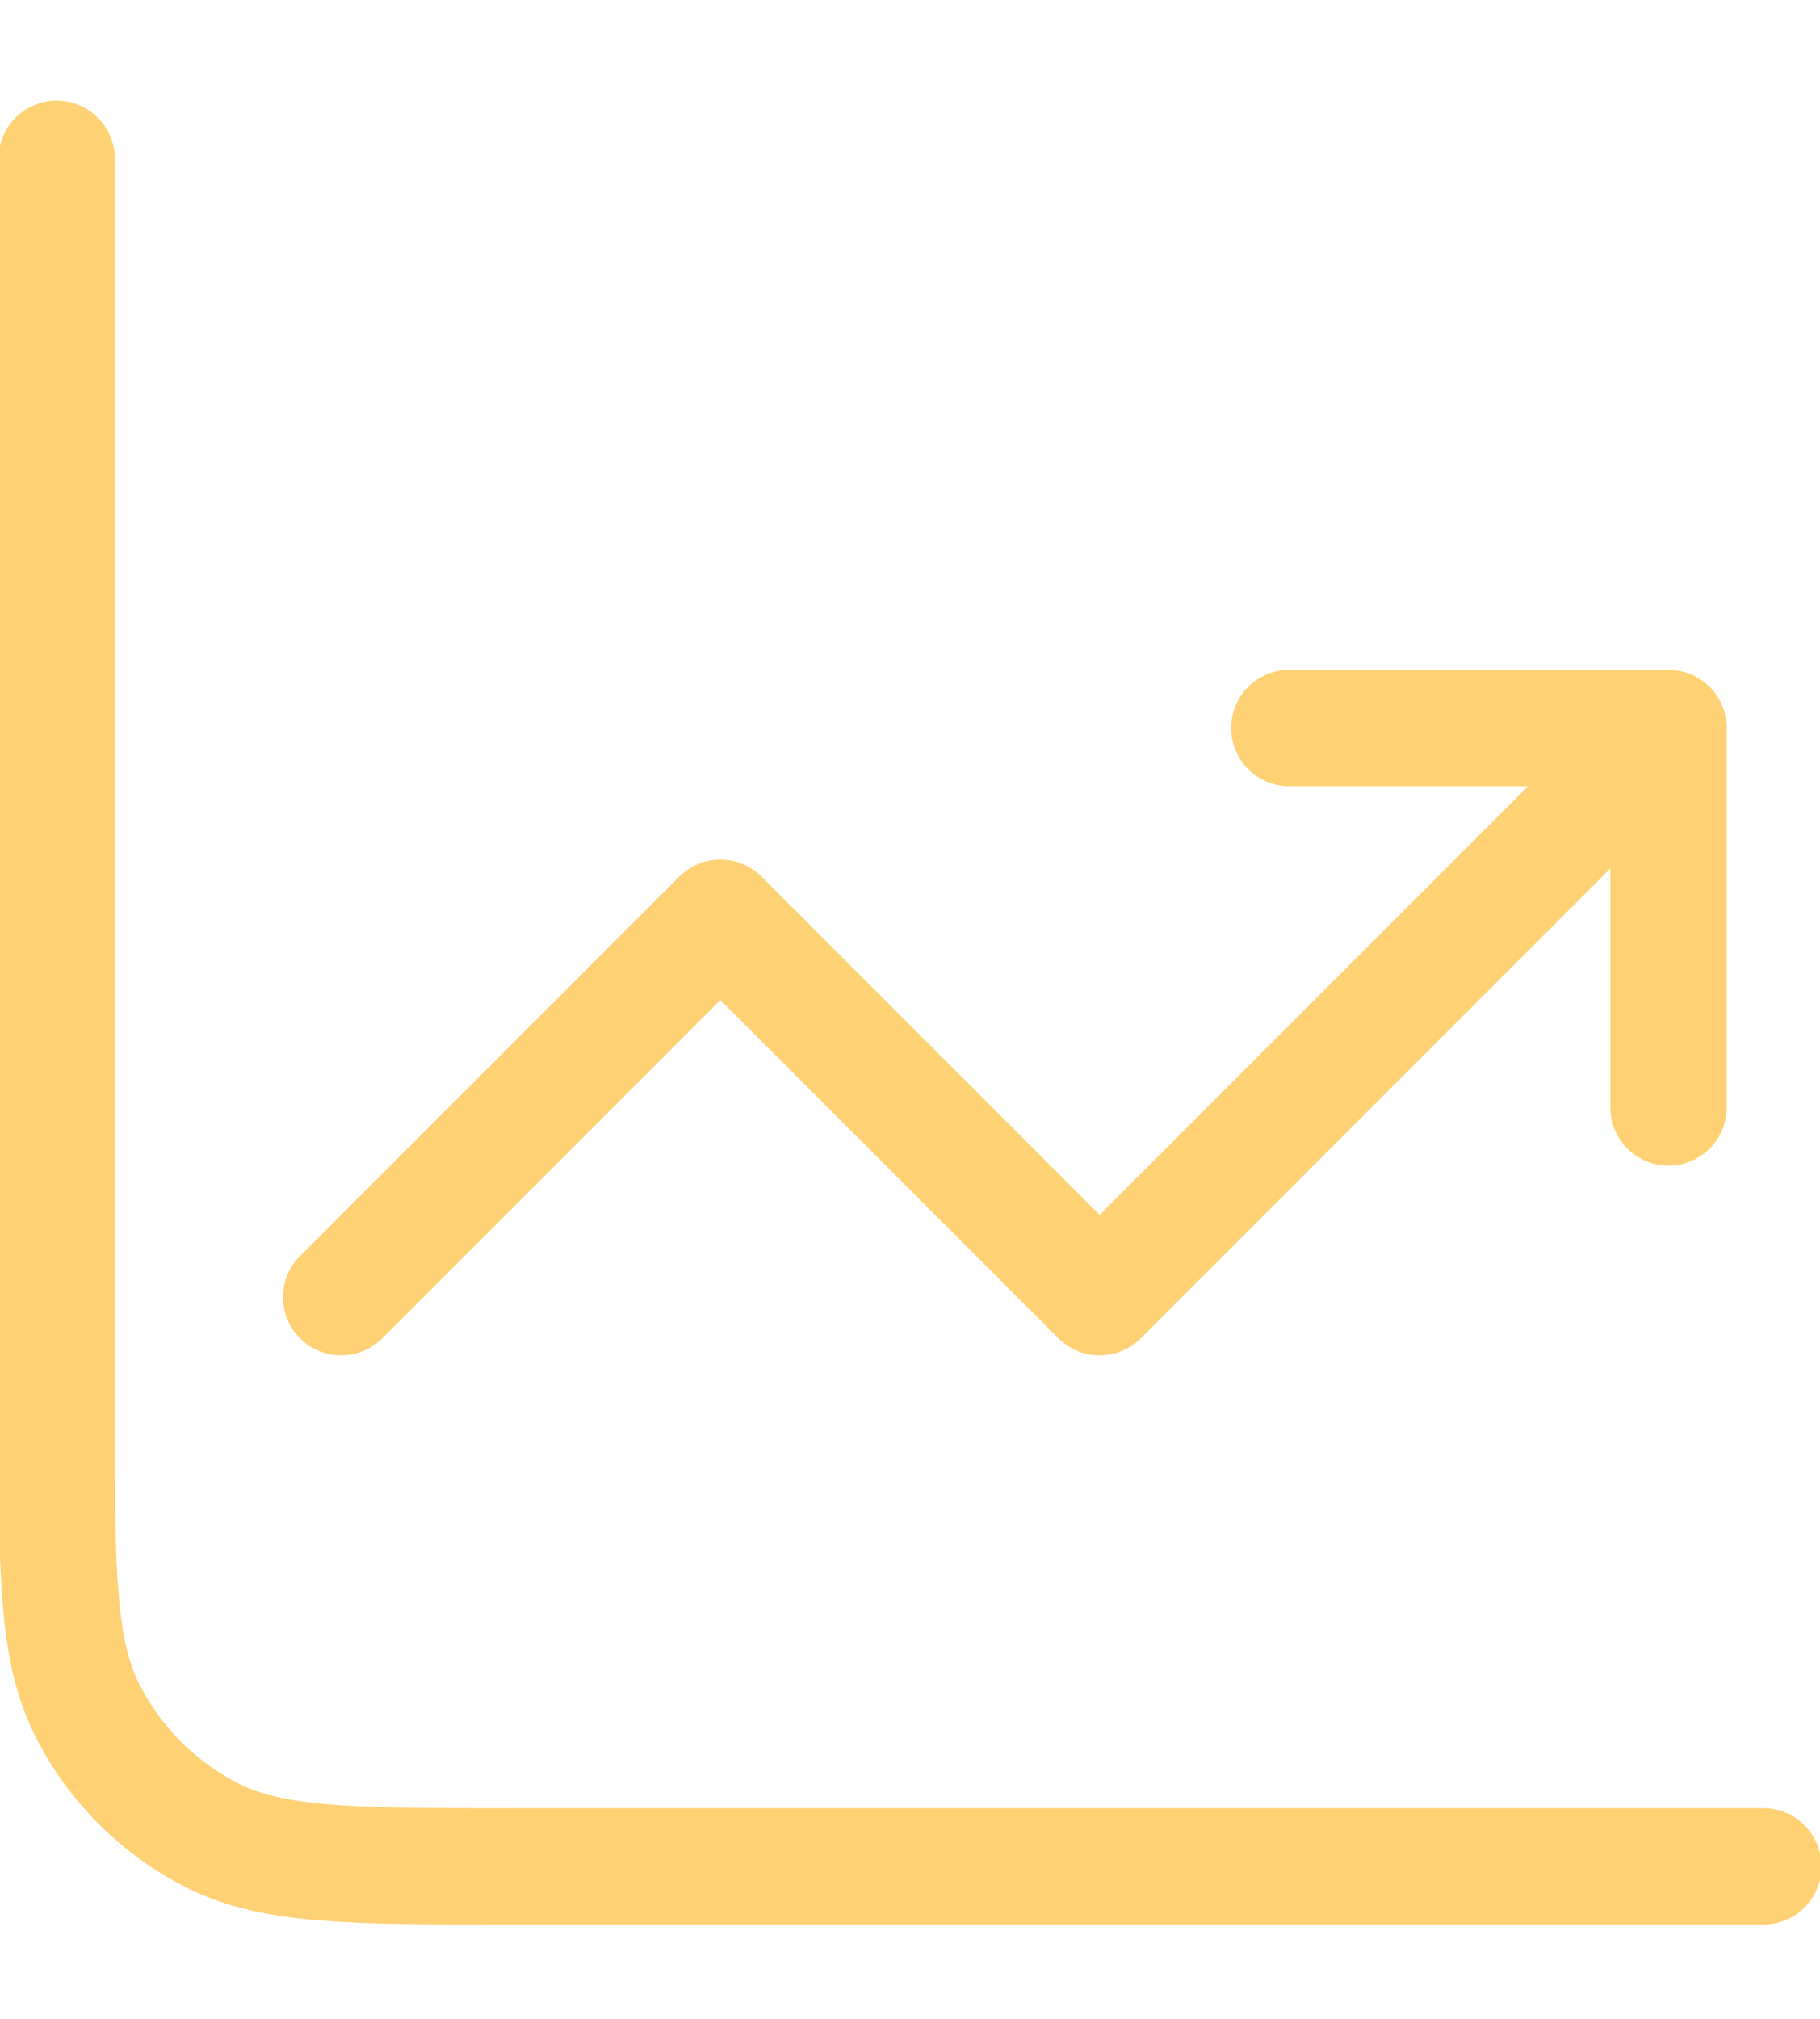 <svg width="46" height="51" viewBox="0 0 46 51" fill="none" xmlns="http://www.w3.org/2000/svg">
<g clip-path="url(#clip0_1_74)">
<path d="M44.568 47.148H12.935C8.909 47.148 6.896 47.148 5.358 46.364C4.005 45.675 2.905 44.575 2.216 43.223C1.432 41.685 1.432 39.672 1.432 35.645V4.013M8.622 32.77L18.207 23.184L27.793 32.77L42.171 18.391M42.171 18.391V27.977M42.171 18.391H32.586" stroke="#FFD175" stroke-width="2.94" stroke-linecap="round" stroke-linejoin="round"/>
</g>
<defs>
<clipPath id="clip0_1_74">
<rect width="46" height="50" fill="white" transform="translate(0 0.193)"/>
</clipPath>
</defs>
</svg>
